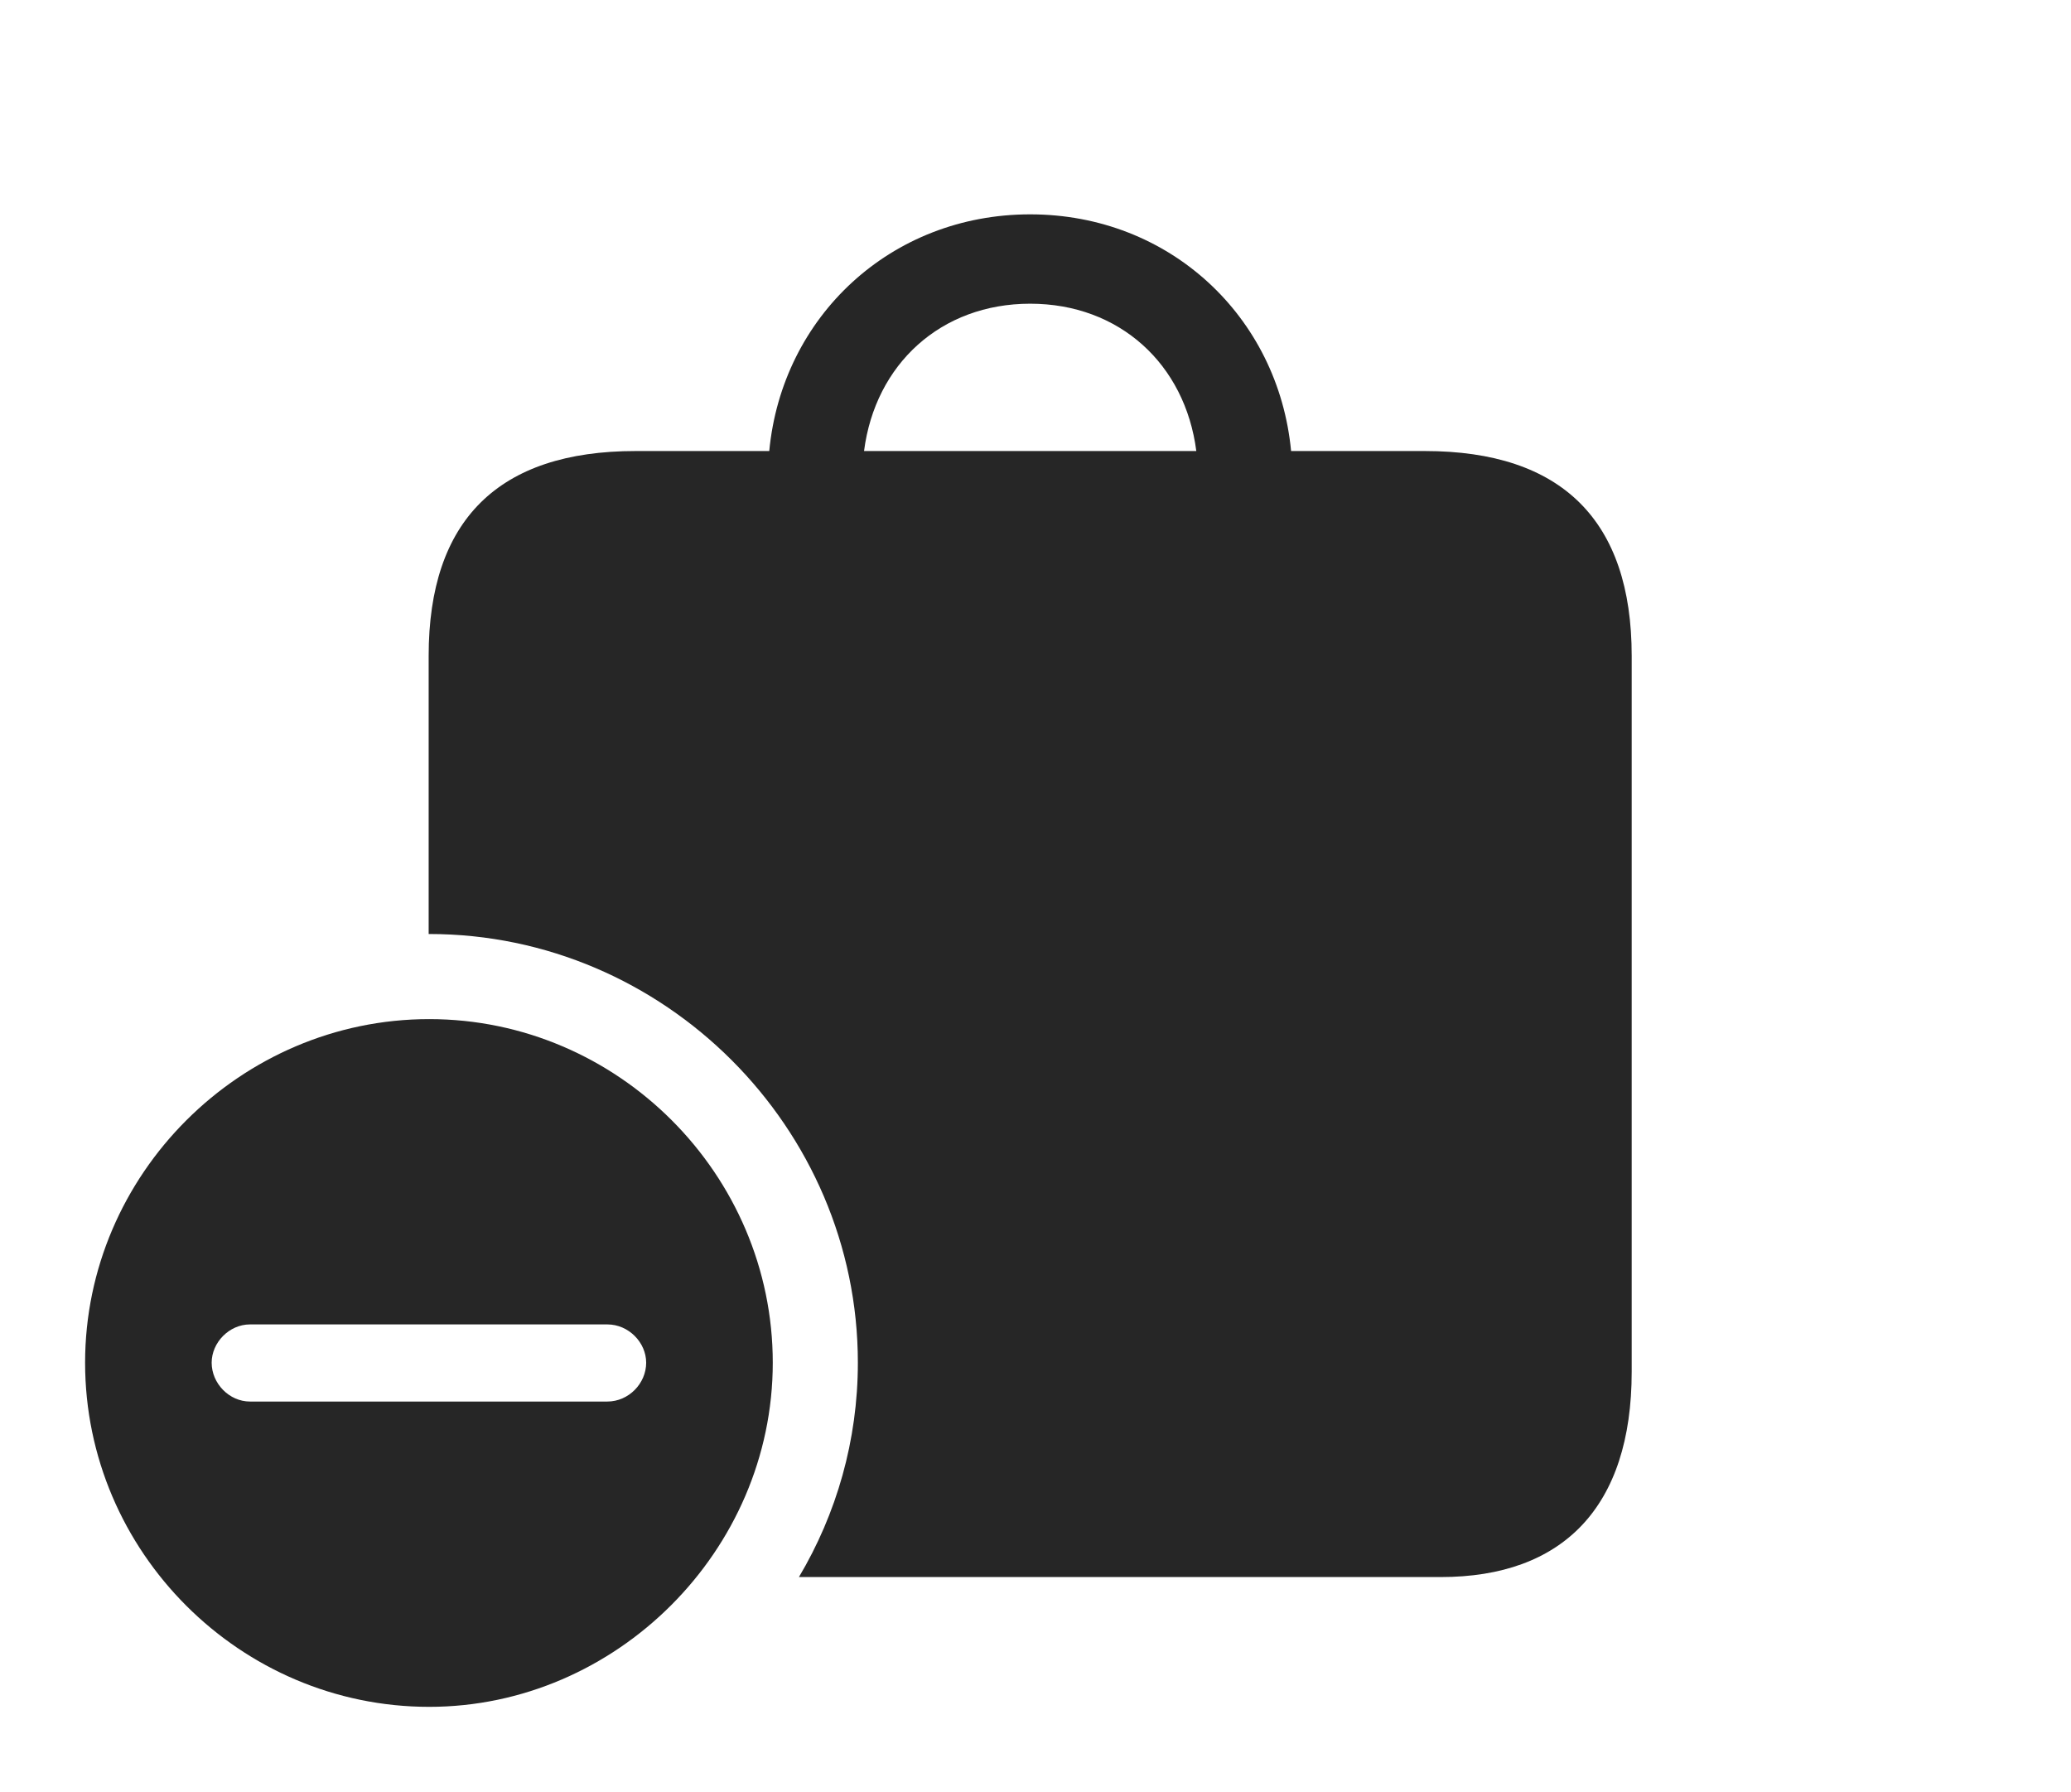 <?xml version="1.0" encoding="UTF-8"?>
<!--Generator: Apple Native CoreSVG 326-->
<!DOCTYPE svg
PUBLIC "-//W3C//DTD SVG 1.1//EN"
       "http://www.w3.org/Graphics/SVG/1.1/DTD/svg11.dtd">
<svg version="1.1" xmlns="http://www.w3.org/2000/svg" xmlns:xlink="http://www.w3.org/1999/xlink" viewBox="0 0 76.055 65.801">
 <g>
  <rect height="65.801" opacity="0" width="76.055" x="0" y="0"/>
  <path d="M47.414 16.562L52.324 16.562C57.363 16.562 59.922 19.121 59.922 24.082L59.922 50.371C59.922 55.352 57.383 57.91 52.91 57.91L29.34 57.91C30.718 55.592 31.504 52.896 31.504 50.039C31.504 41.406 24.395 34.297 15.762 34.297C15.755 34.297 15.748 34.297 15.742 34.298L15.742 24.082C15.742 19.102 18.301 16.562 23.34 16.562L28.25 16.562C28.718 11.625 32.715 7.871 37.832 7.871C42.949 7.871 46.946 11.625 47.414 16.562ZM31.731 16.562L43.933 16.562C43.523 13.373 41.112 11.152 37.832 11.152C34.552 11.152 32.141 13.373 31.731 16.562Z" fill="black" fill-opacity="0.85"/>
  <path d="M28.379 50.039C28.379 56.953 22.617 62.676 15.762 62.676C8.828 62.676 3.125 56.992 3.125 50.039C3.125 43.125 8.828 37.422 15.762 37.422C22.695 37.422 28.379 43.125 28.379 50.039ZM9.18 48.633C8.418 48.633 7.773 49.297 7.773 50.039C7.773 50.801 8.418 51.465 9.18 51.465L22.305 51.465C23.086 51.465 23.73 50.801 23.73 50.039C23.73 49.297 23.086 48.633 22.305 48.633Z" fill="black" fill-opacity="0.85"/>
 </g>
</svg>
